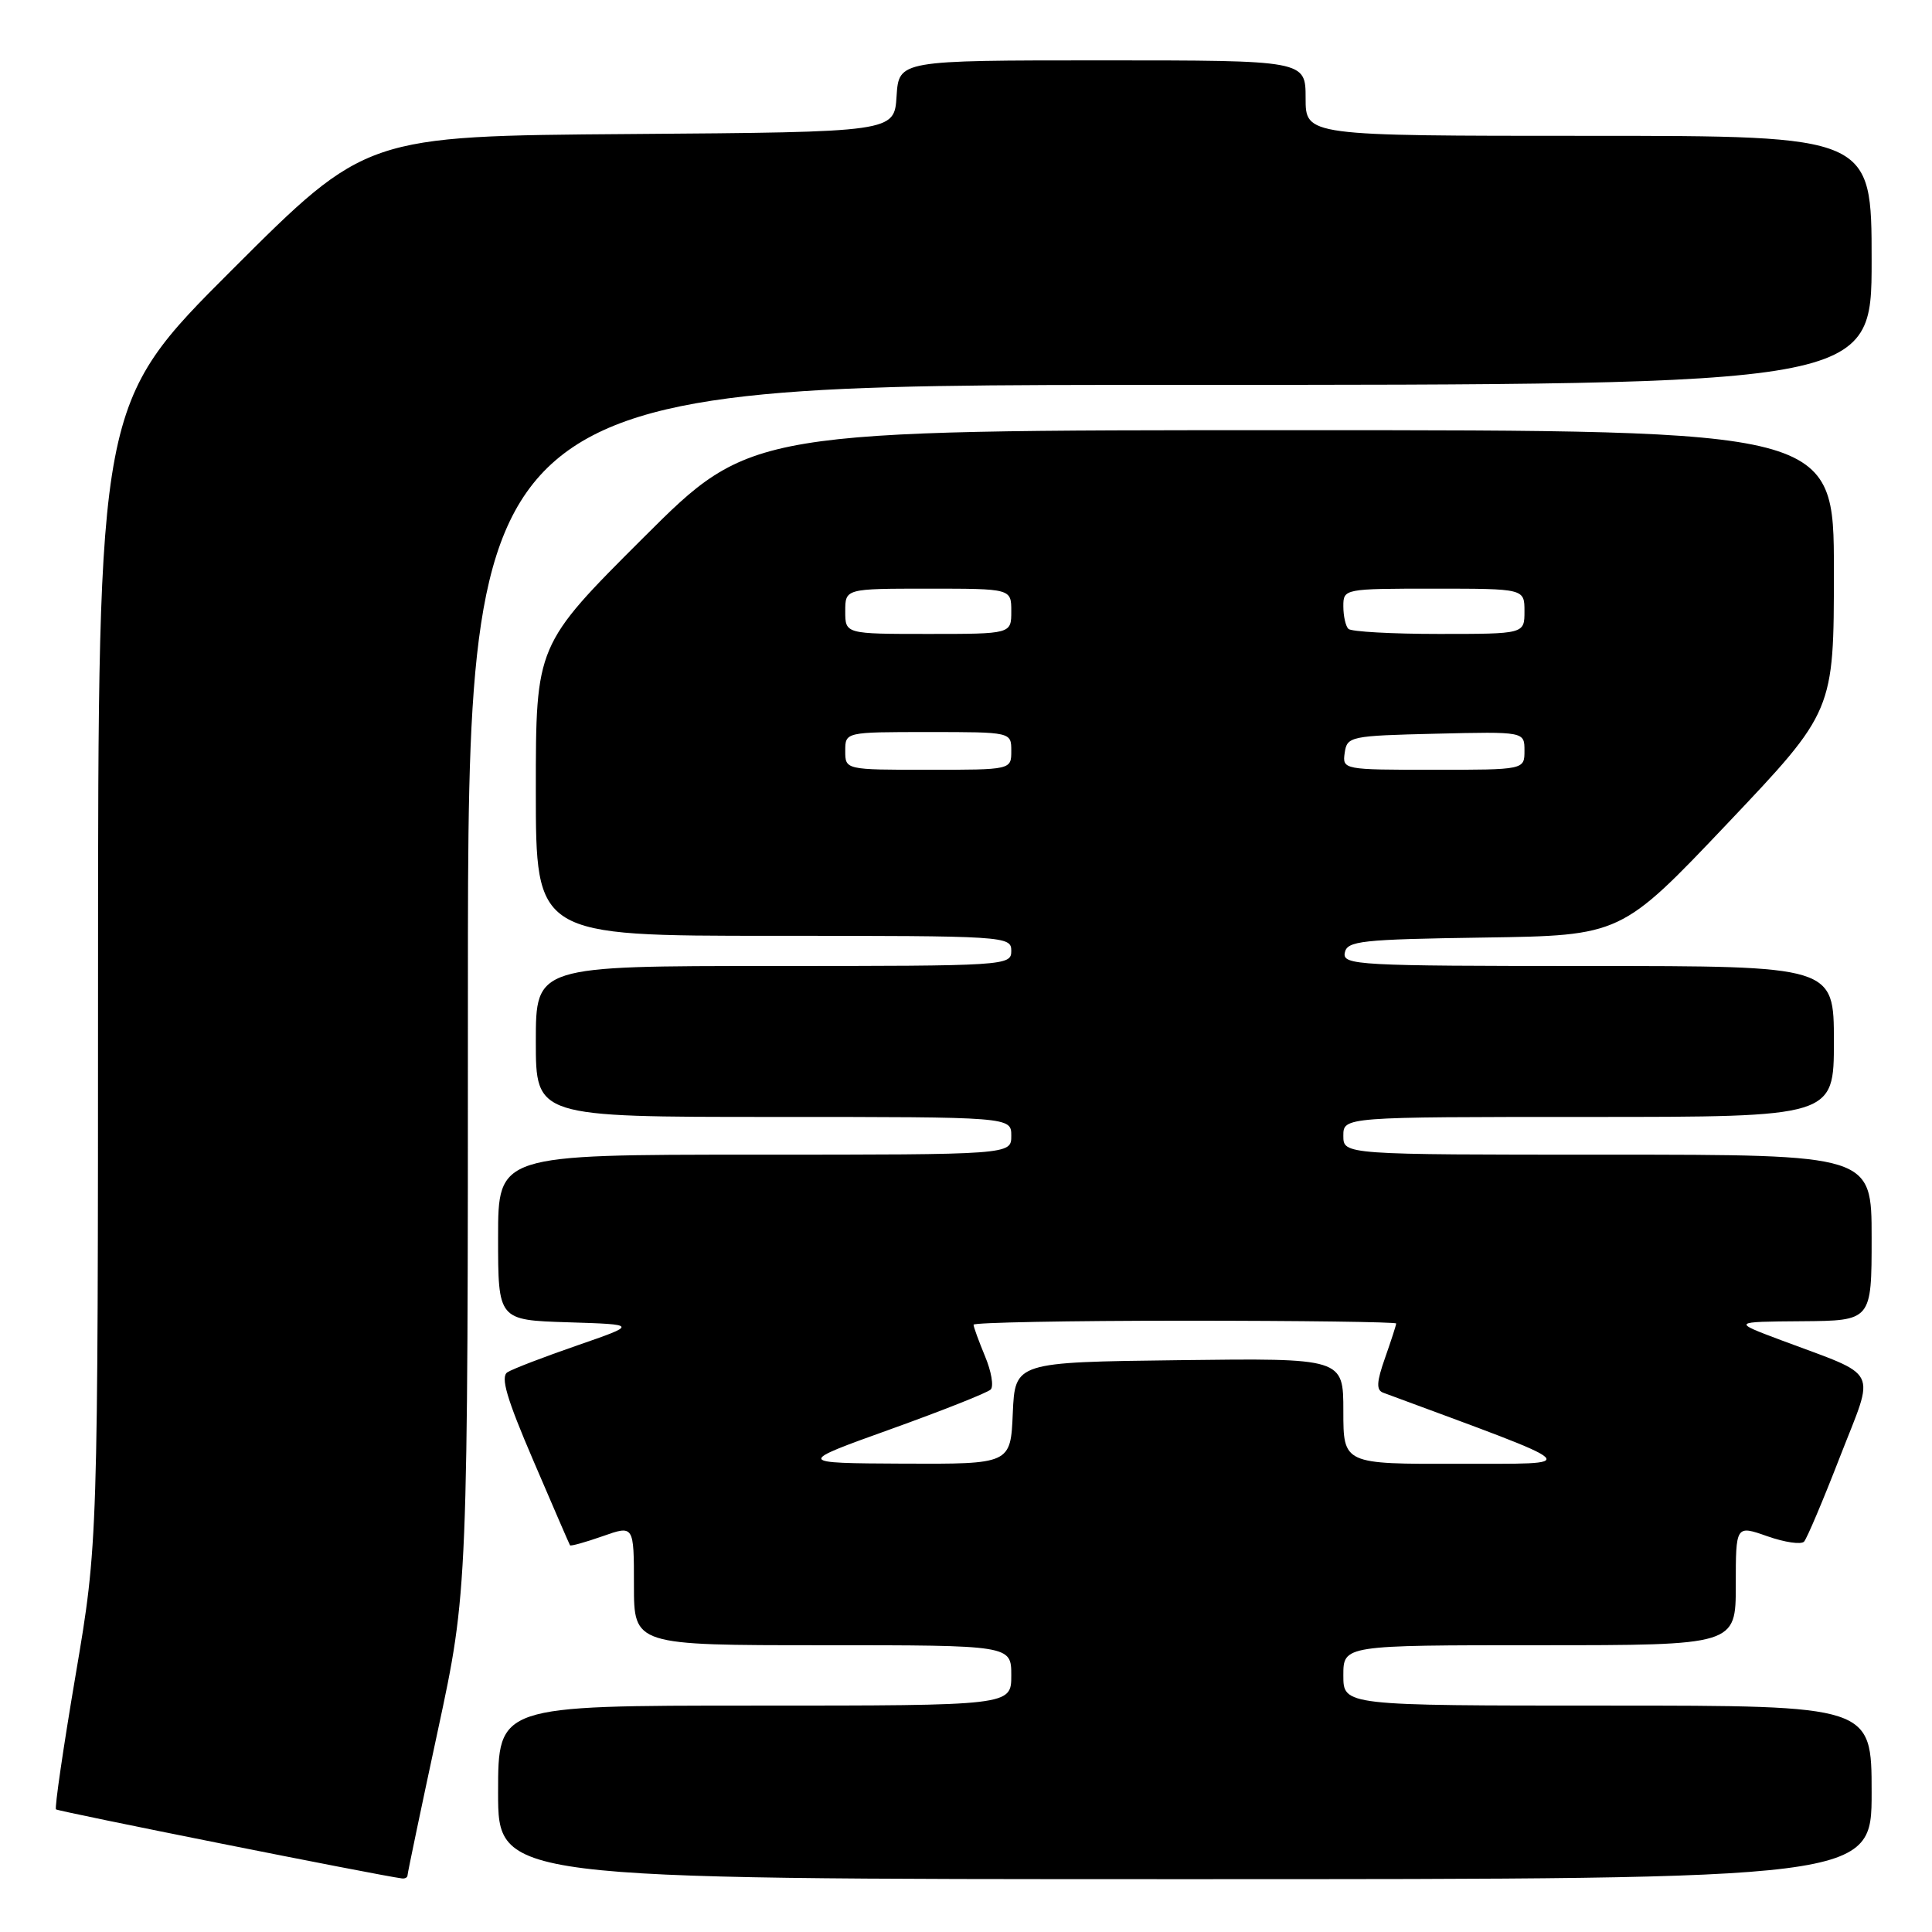 <?xml version="1.0" encoding="UTF-8" standalone="no"?>
<!DOCTYPE svg PUBLIC "-//W3C//DTD SVG 1.1//EN" "http://www.w3.org/Graphics/SVG/1.1/DTD/svg11.dtd" >
<svg xmlns="http://www.w3.org/2000/svg" xmlns:xlink="http://www.w3.org/1999/xlink" version="1.1" viewBox="0 0 256 256">
 <g >
 <path fill="currentColor"
d=" M 54.00 248.49 C 54.00 248.21 55.80 239.61 58.00 229.38 C 62.00 210.78 62.00 210.78 62.00 130.89 C 62.00 51.00 62.00 51.00 155.00 51.00 C 248.00 51.00 248.00 51.00 248.00 34.50 C 248.00 18.00 248.00 18.00 210.50 18.00 C 173.00 18.00 173.00 18.00 173.00 13.00 C 173.00 8.00 173.00 8.00 146.05 8.00 C 119.11 8.00 119.11 8.00 118.80 12.75 C 118.50 17.50 118.50 17.50 83.50 17.76 C 48.50 18.02 48.50 18.02 30.75 35.75 C 13.00 53.48 13.00 53.48 12.99 128.99 C 12.98 204.50 12.98 204.50 10.02 221.95 C 8.39 231.55 7.22 239.56 7.42 239.75 C 7.69 240.02 50.04 248.48 53.25 248.90 C 53.66 248.96 54.00 248.77 54.00 248.49 Z  M 248.00 237.50 C 248.00 226.00 248.00 226.00 213.00 226.00 C 178.00 226.00 178.00 226.00 178.00 222.00 C 178.00 218.00 178.00 218.00 204.00 218.00 C 230.00 218.00 230.00 218.00 230.00 210.04 C 230.00 202.09 230.00 202.09 234.18 203.56 C 236.48 204.37 238.67 204.69 239.05 204.27 C 239.43 203.85 241.58 198.78 243.82 193.00 C 248.48 181.02 249.26 182.56 236.00 177.58 C 229.50 175.14 229.50 175.14 238.75 175.07 C 248.00 175.00 248.00 175.00 248.00 164.00 C 248.00 153.00 248.00 153.00 213.00 153.00 C 178.00 153.00 178.00 153.00 178.00 150.50 C 178.00 148.00 178.00 148.00 210.50 148.00 C 243.00 148.00 243.00 148.00 243.00 138.00 C 243.00 128.00 243.00 128.00 210.43 128.00 C 179.94 128.00 177.87 127.89 178.19 126.25 C 178.49 124.67 180.31 124.47 196.67 124.23 C 214.81 123.96 214.81 123.96 228.91 109.10 C 243.00 94.24 243.00 94.24 243.00 75.62 C 243.00 57.00 243.00 57.00 171.26 57.00 C 99.53 57.00 99.53 57.00 85.26 71.24 C 71.00 85.47 71.00 85.47 71.00 104.74 C 71.00 124.00 71.00 124.00 102.50 124.00 C 133.33 124.00 134.00 124.04 134.00 126.00 C 134.00 127.96 133.33 128.00 102.50 128.00 C 71.00 128.00 71.00 128.00 71.00 138.00 C 71.00 148.00 71.00 148.00 102.50 148.00 C 134.00 148.00 134.00 148.00 134.00 150.50 C 134.00 153.00 134.00 153.00 100.00 153.00 C 66.00 153.00 66.00 153.00 66.00 163.96 C 66.00 174.92 66.00 174.92 75.25 175.21 C 84.50 175.50 84.50 175.50 76.50 178.27 C 72.10 179.79 67.93 181.39 67.24 181.83 C 66.29 182.43 67.13 185.30 70.68 193.56 C 73.26 199.58 75.44 204.62 75.53 204.76 C 75.62 204.90 77.56 204.36 79.84 203.56 C 84.00 202.09 84.00 202.09 84.00 210.04 C 84.00 218.00 84.00 218.00 109.00 218.00 C 134.00 218.00 134.00 218.00 134.00 222.00 C 134.00 226.00 134.00 226.00 100.00 226.00 C 66.00 226.00 66.00 226.00 66.00 237.50 C 66.00 249.00 66.00 249.00 157.00 249.00 C 248.00 249.00 248.00 249.00 248.00 237.50 Z  M 118.00 189.38 C 124.88 186.91 130.85 184.54 131.27 184.12 C 131.70 183.70 131.36 181.71 130.52 179.71 C 129.69 177.70 129.00 175.82 129.00 175.53 C 129.00 175.24 141.60 175.00 157.00 175.00 C 172.40 175.00 185.00 175.17 185.00 175.37 C 185.00 175.58 184.34 177.62 183.53 179.92 C 182.40 183.12 182.34 184.19 183.28 184.54 C 210.62 194.67 209.83 193.92 193.25 193.96 C 178.00 194.00 178.00 194.00 178.00 186.98 C 178.00 179.96 178.00 179.96 156.25 180.23 C 134.50 180.50 134.50 180.50 134.20 187.25 C 133.91 194.00 133.91 194.00 119.70 193.94 C 105.50 193.87 105.50 193.87 118.00 189.38 Z  M 112.00 99.50 C 112.00 97.00 112.00 97.00 123.00 97.00 C 134.00 97.00 134.00 97.00 134.00 99.50 C 134.00 102.00 134.00 102.00 123.00 102.00 C 112.00 102.00 112.00 102.00 112.00 99.50 Z  M 178.18 99.75 C 178.49 97.58 178.92 97.49 190.25 97.22 C 202.00 96.94 202.00 96.94 202.00 99.47 C 202.00 102.00 202.00 102.00 189.93 102.00 C 177.99 102.00 177.86 101.98 178.18 99.75 Z  M 112.00 81.00 C 112.00 78.00 112.00 78.00 123.00 78.00 C 134.00 78.00 134.00 78.00 134.00 81.00 C 134.00 84.00 134.00 84.00 123.00 84.00 C 112.00 84.00 112.00 84.00 112.00 81.00 Z  M 178.67 83.33 C 178.30 82.97 178.00 81.62 178.00 80.33 C 178.00 78.02 178.10 78.00 190.00 78.00 C 202.00 78.00 202.00 78.00 202.00 81.00 C 202.00 84.00 202.00 84.00 190.67 84.00 C 184.43 84.00 179.03 83.70 178.67 83.33 Z "/>
</g>
</svg>